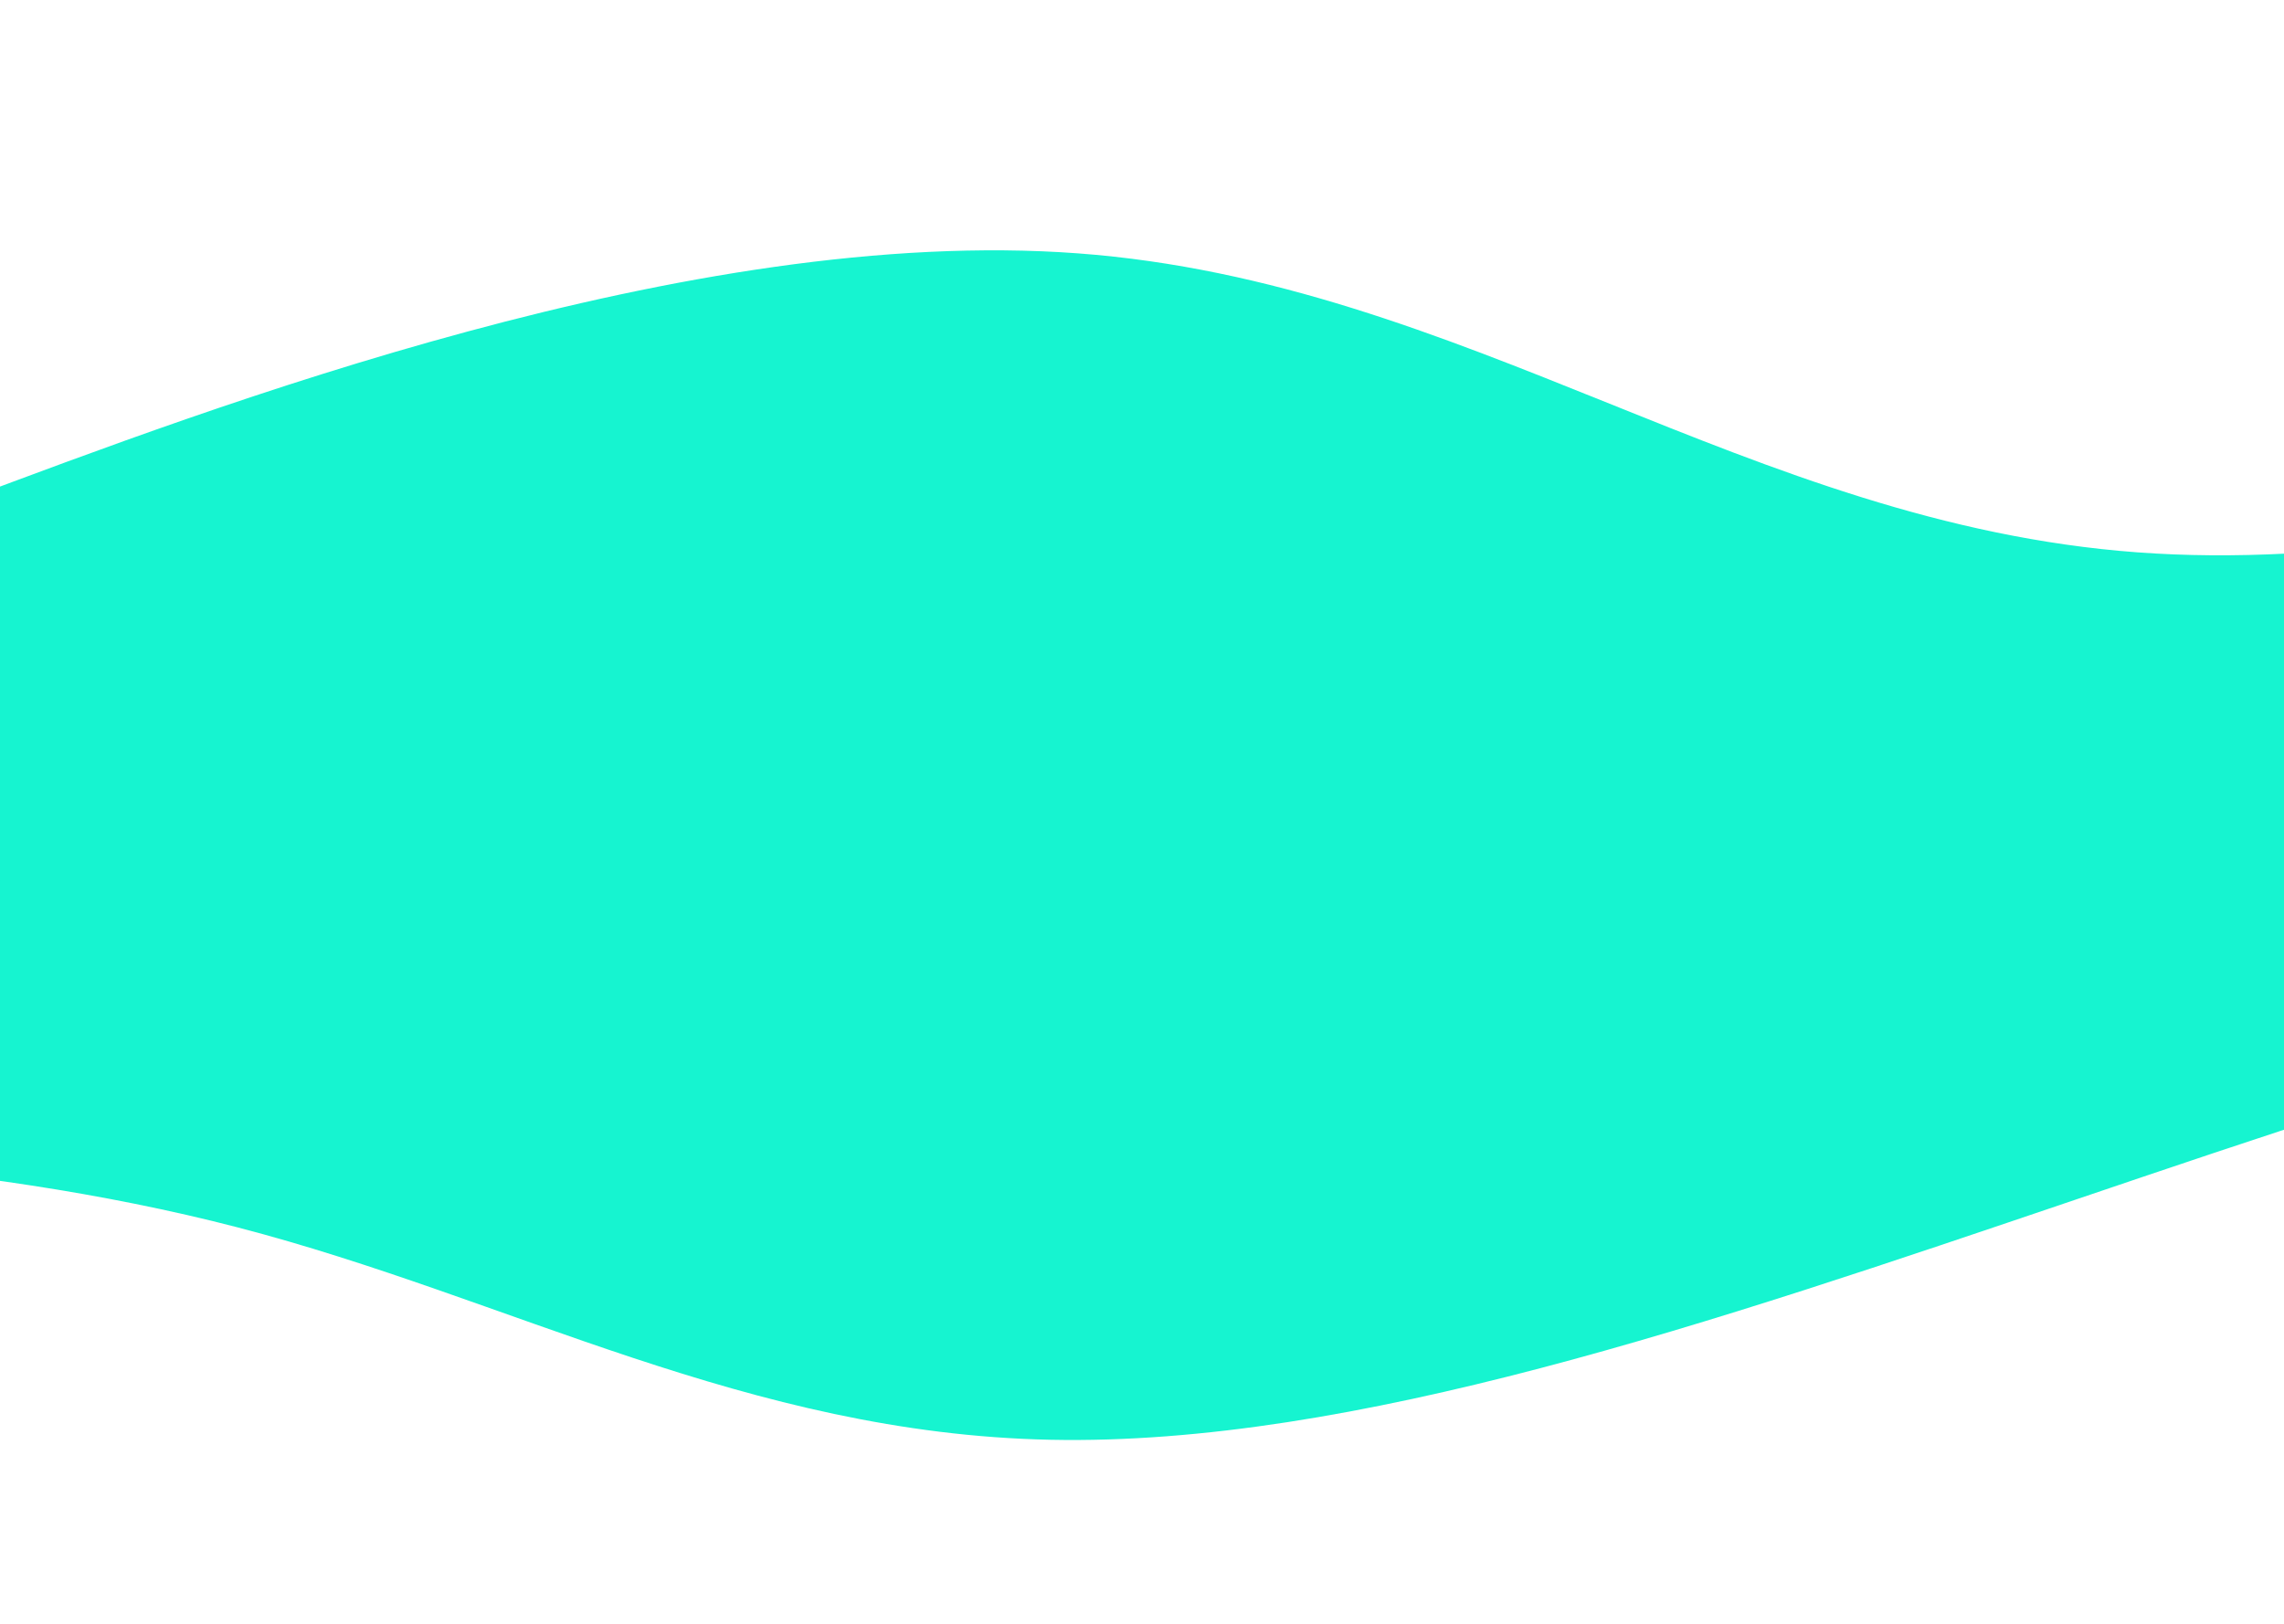 <svg width="1440" height="1024" viewBox="0 0 1440 1024" fill="none" xmlns="http://www.w3.org/2000/svg">
<path fill-rule="evenodd" clip-rule="evenodd" d="M3103.44 608.082L2990.34 646.916C2874.38 685.693 2648.18 763.362 2462.11 749.276C2276.05 735.189 2135.83 629.462 1949.77 615.375C1763.7 601.288 1537.5 678.958 1308.44 756.569C1079.39 834.181 853.181 911.85 662.341 907.952C471.501 904.054 321.726 818.704 149.994 774.052C-21.738 729.399 -209.729 725.559 -306.573 723.581L-400.569 721.661L-257.26 416L-163.264 417.92C-66.42 419.898 121.571 423.738 312.41 427.636C503.25 431.534 691.241 435.374 882.081 439.272C1072.92 443.171 1260.91 447.011 1451.75 450.909C1642.59 454.807 1830.58 458.647 2021.42 462.545C2212.26 466.443 2400.25 470.283 2591.09 474.181C2781.93 478.079 2969.92 481.919 3066.77 483.897L3160.76 485.817L3103.44 608.082Z" fill="#16F4D0"/>
<path fill-rule="evenodd" clip-rule="evenodd" d="M-174.254 373.326L-22.854 315.379C132.299 257.481 435.1 141.588 679.594 159.77C924.087 177.953 1102.77 330.115 1347.26 348.297C1591.76 366.48 1894.56 250.587 2201.11 134.742C2507.66 18.897 2810.46 -96.996 3061.85 -93.706C3313.24 -90.415 3505.72 31.963 3729.52 94.821C3953.33 157.68 4200.97 160.922 4328.54 162.592L4452.36 164.213L4245.49 610.971L4121.67 609.35C3994.1 607.68 3746.47 604.438 3495.08 601.147C3243.69 597.856 2996.05 594.615 2744.66 591.324C2493.27 588.033 2245.63 584.791 1994.25 581.5C1742.86 578.209 1495.22 574.967 1243.83 571.676C992.441 568.386 744.804 565.144 493.415 561.853C242.026 558.562 -5.611 555.32 -133.181 553.65L-257 552.029L-174.254 373.326Z" fill="#16F4D0"/>
</svg>
